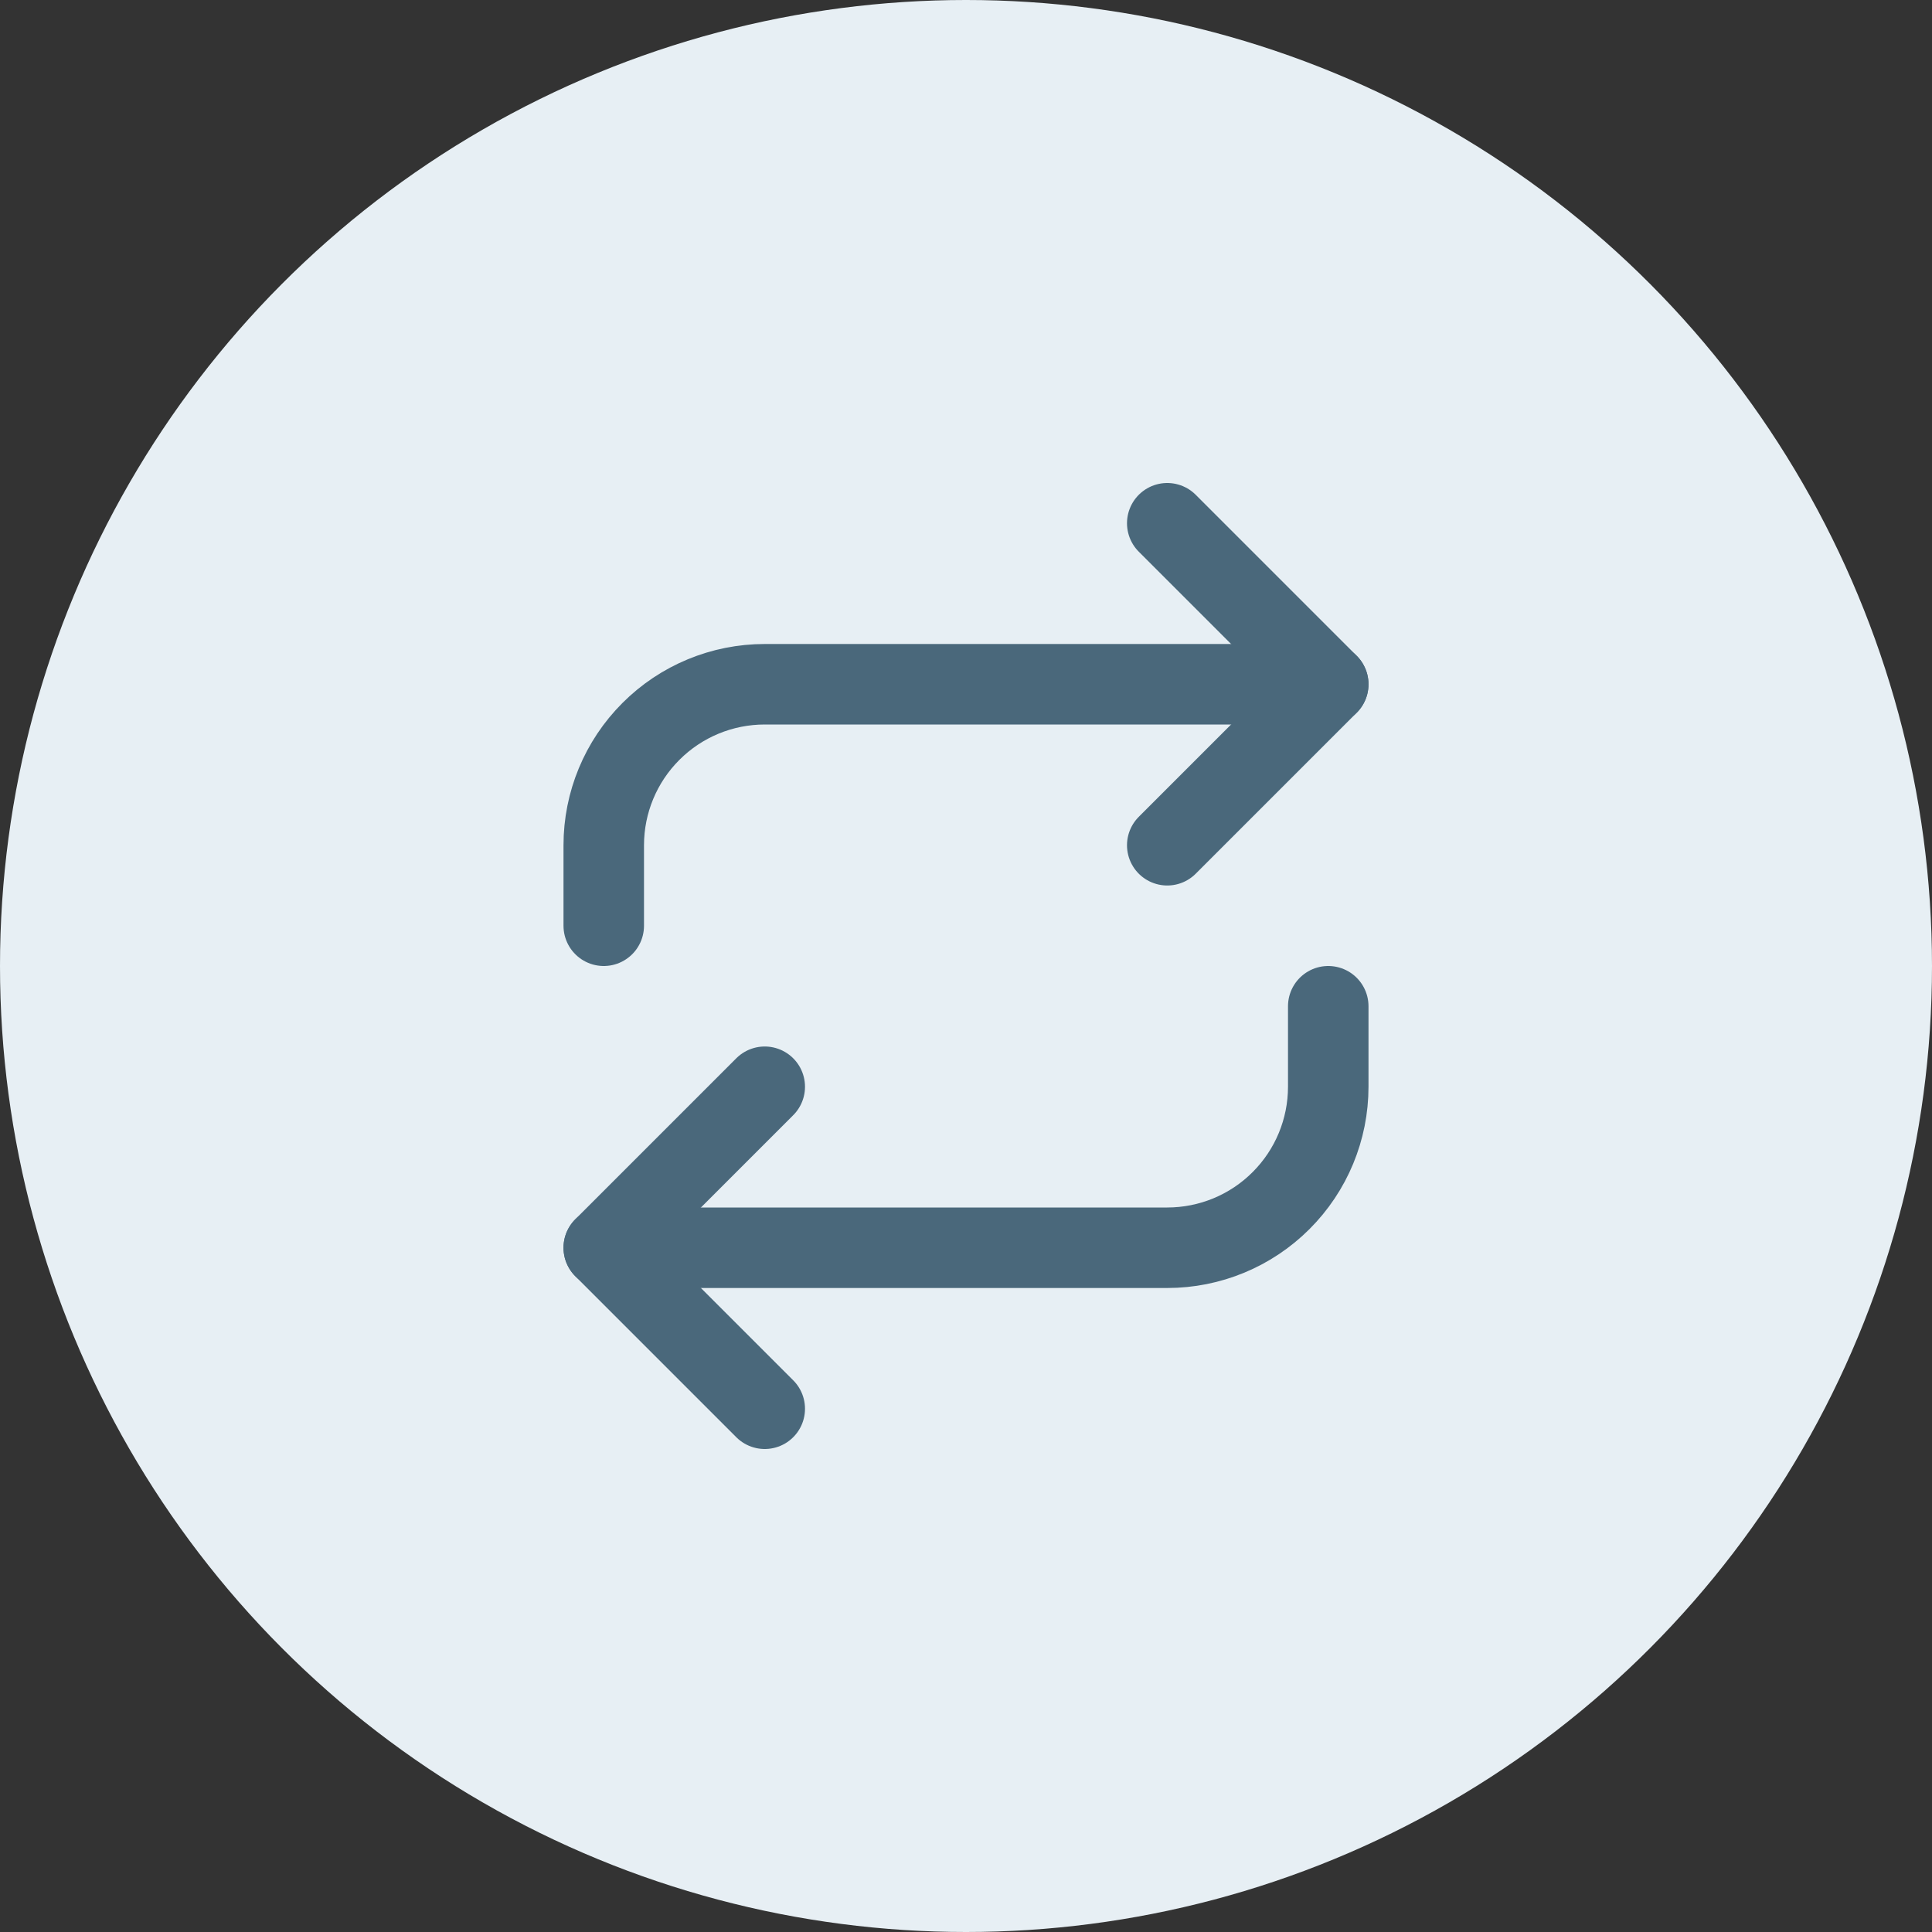 <svg width="48" height="48" viewBox="0 0 48 48" fill="none"
  xmlns="http://www.w3.org/2000/svg">
  <rect x="0" y="0" width="48" height="48" fill="#333333" stroke="none"/>
  <circle cx="24" cy="24" r="24" fill="#E7EFF4"/>
  <path d="M29 13L33 17L29 21" stroke="#4A687B" stroke-width="2" stroke-linecap="round" stroke-linejoin="round"/>
  <path d="M15 23V21C15 19.939 15.421 18.922 16.172 18.172C16.922 17.421 17.939 17 19 17H33" stroke="#4A687B" stroke-width="2" stroke-linecap="round" stroke-linejoin="round"/>
  <path d="M19 35L15 31L19 27" stroke="#4A687B" stroke-width="2" stroke-linecap="round" stroke-linejoin="round"/>
  <path d="M33 25V27C33 28.061 32.579 29.078 31.828 29.828C31.078 30.579 30.061 31 29 31H15" stroke="#4A687B" stroke-width="2" stroke-linecap="round" stroke-linejoin="round"/>
</svg>
